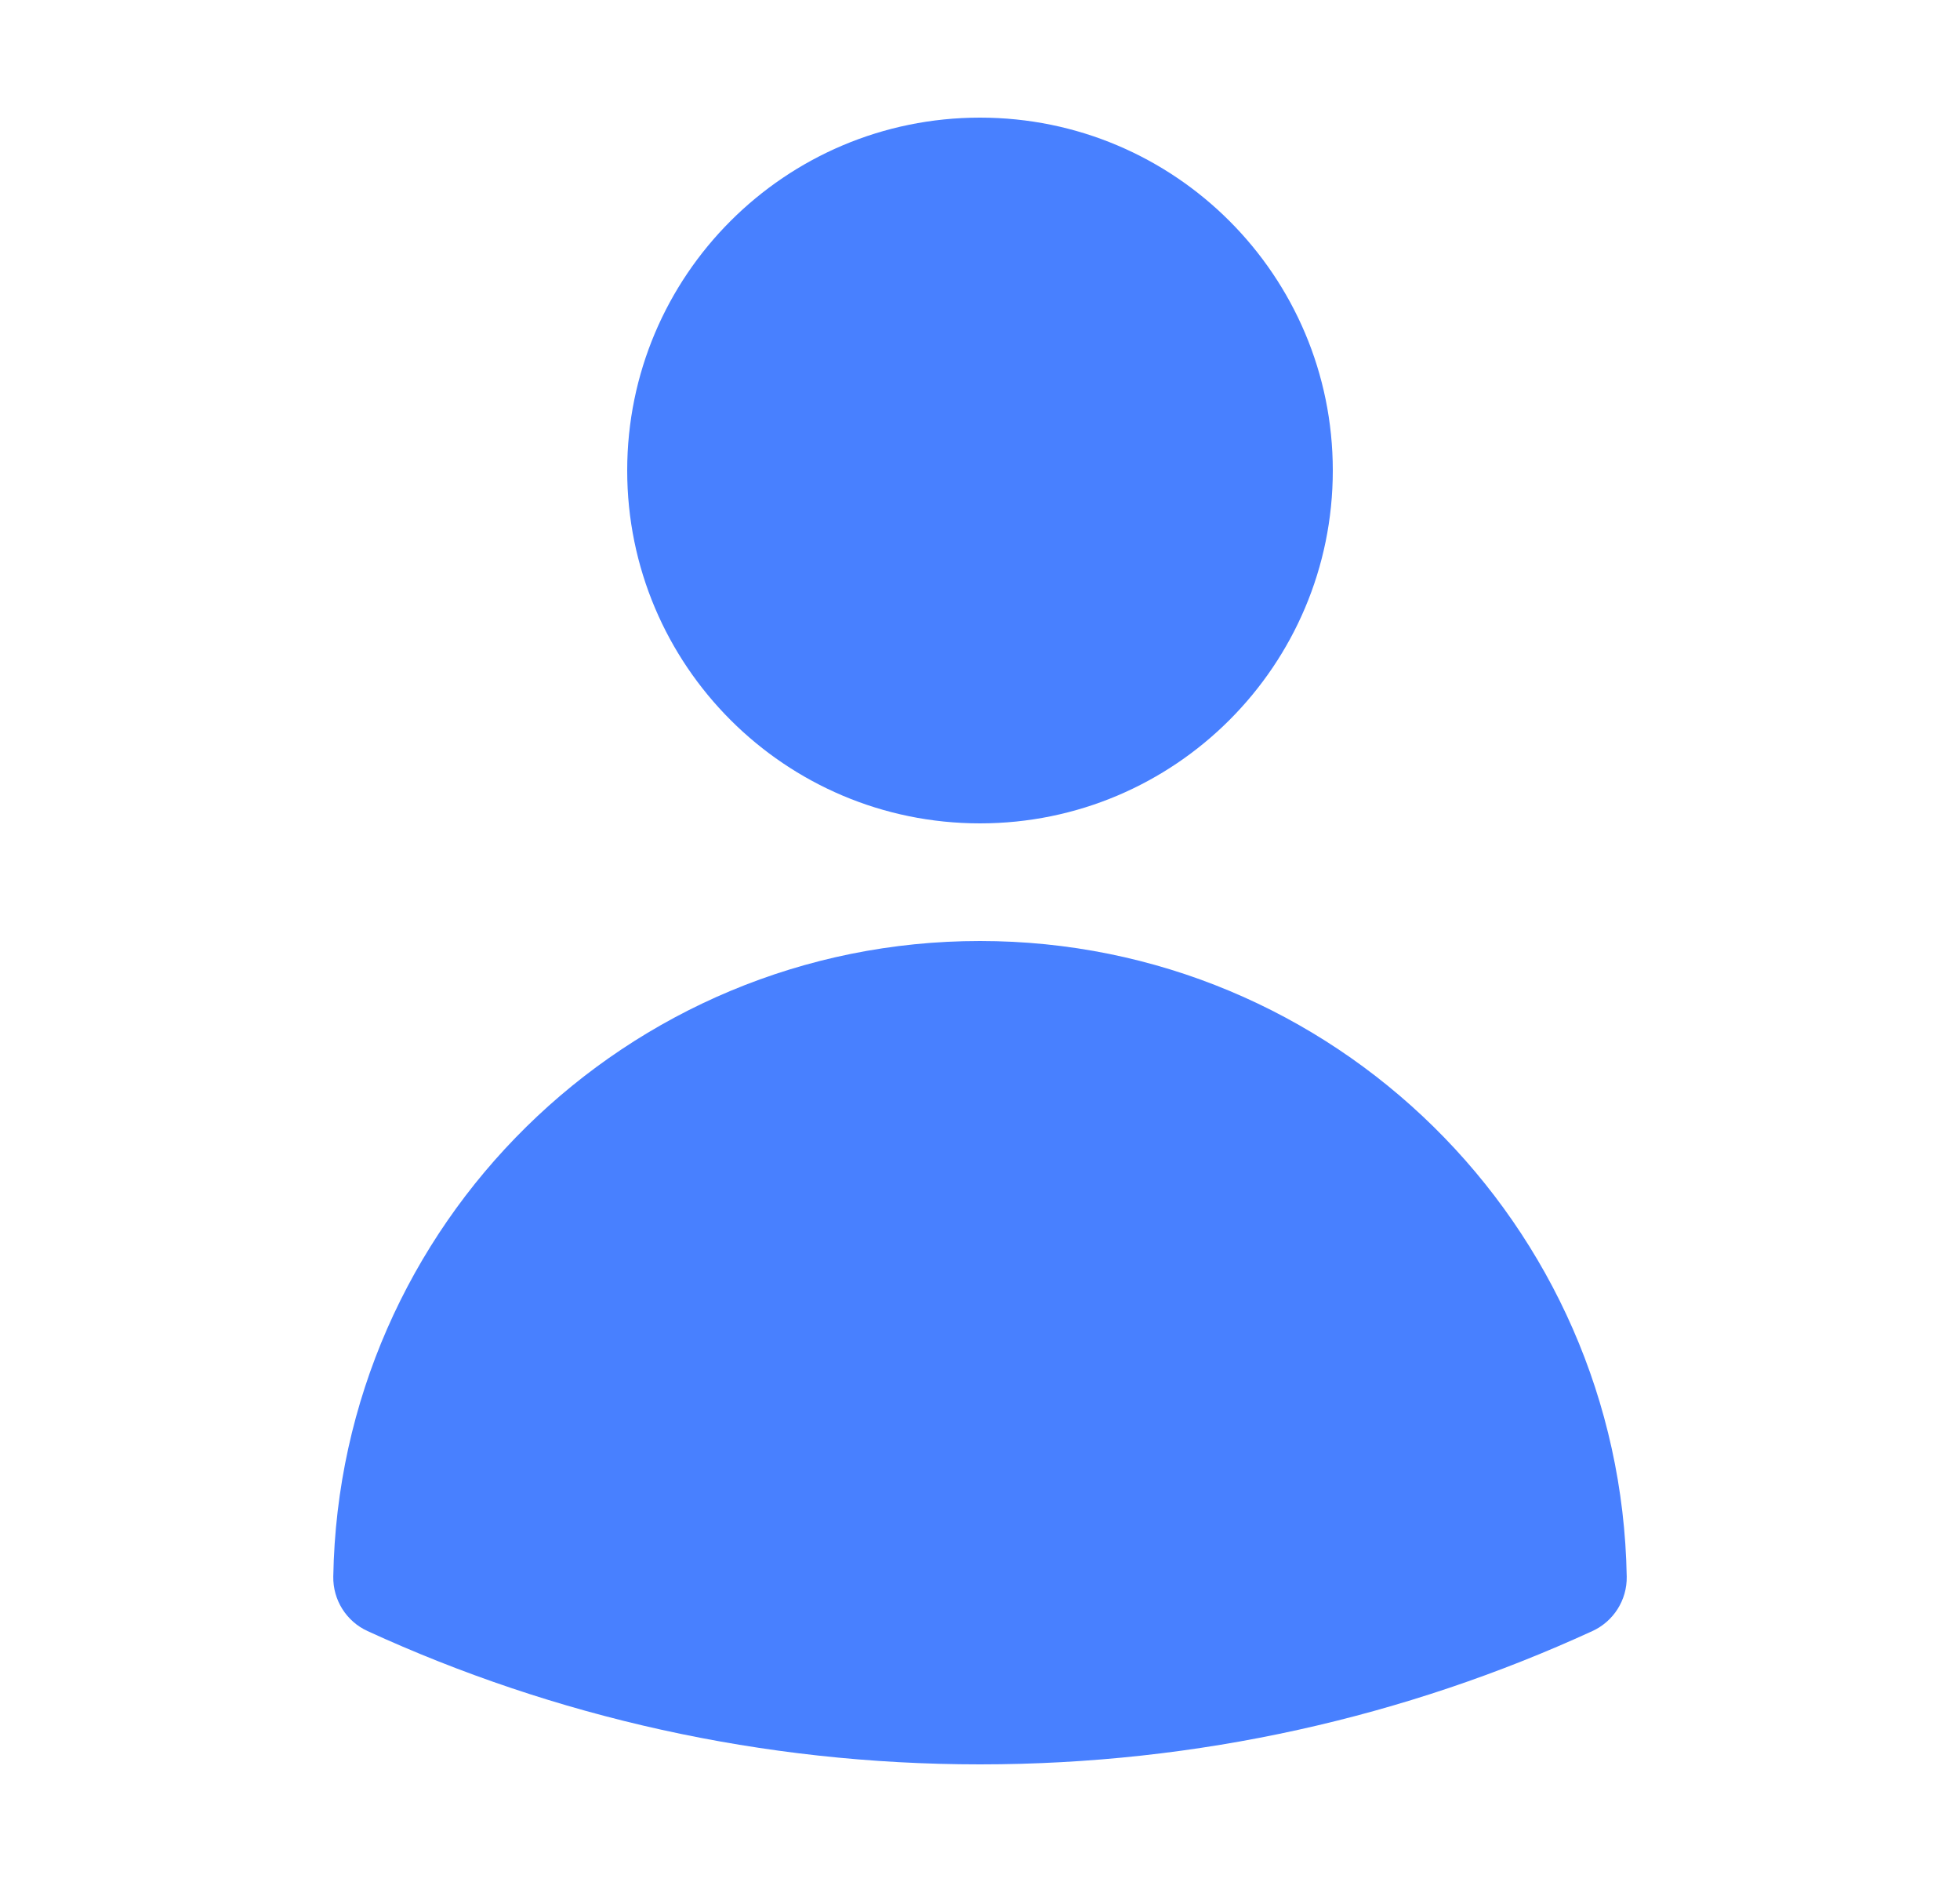 <svg xmlns="http://www.w3.org/2000/svg" width="25" height="24" viewBox="0 0 25 24" fill="none">
  <path fill-rule="evenodd" clip-rule="evenodd" d="M8 6C8 3.515 10.015 1.5 12.5 1.5C14.985 1.5 17 3.515 17 6C17 8.485 14.985 10.5 12.5 10.5C10.015 10.5 8 8.485 8 6Z" fill="#4880FF"/>
  <path fill-rule="evenodd" clip-rule="evenodd" d="M4.251 20.105C4.328 15.616 7.992 12 12.5 12C17.008 12 20.671 15.616 20.749 20.106C20.754 20.403 20.582 20.676 20.311 20.8C17.933 21.892 15.286 22.5 12.5 22.5C9.714 22.5 7.067 21.892 4.688 20.8C4.417 20.676 4.246 20.403 4.251 20.105Z" fill="#4880FF"/>
</svg>